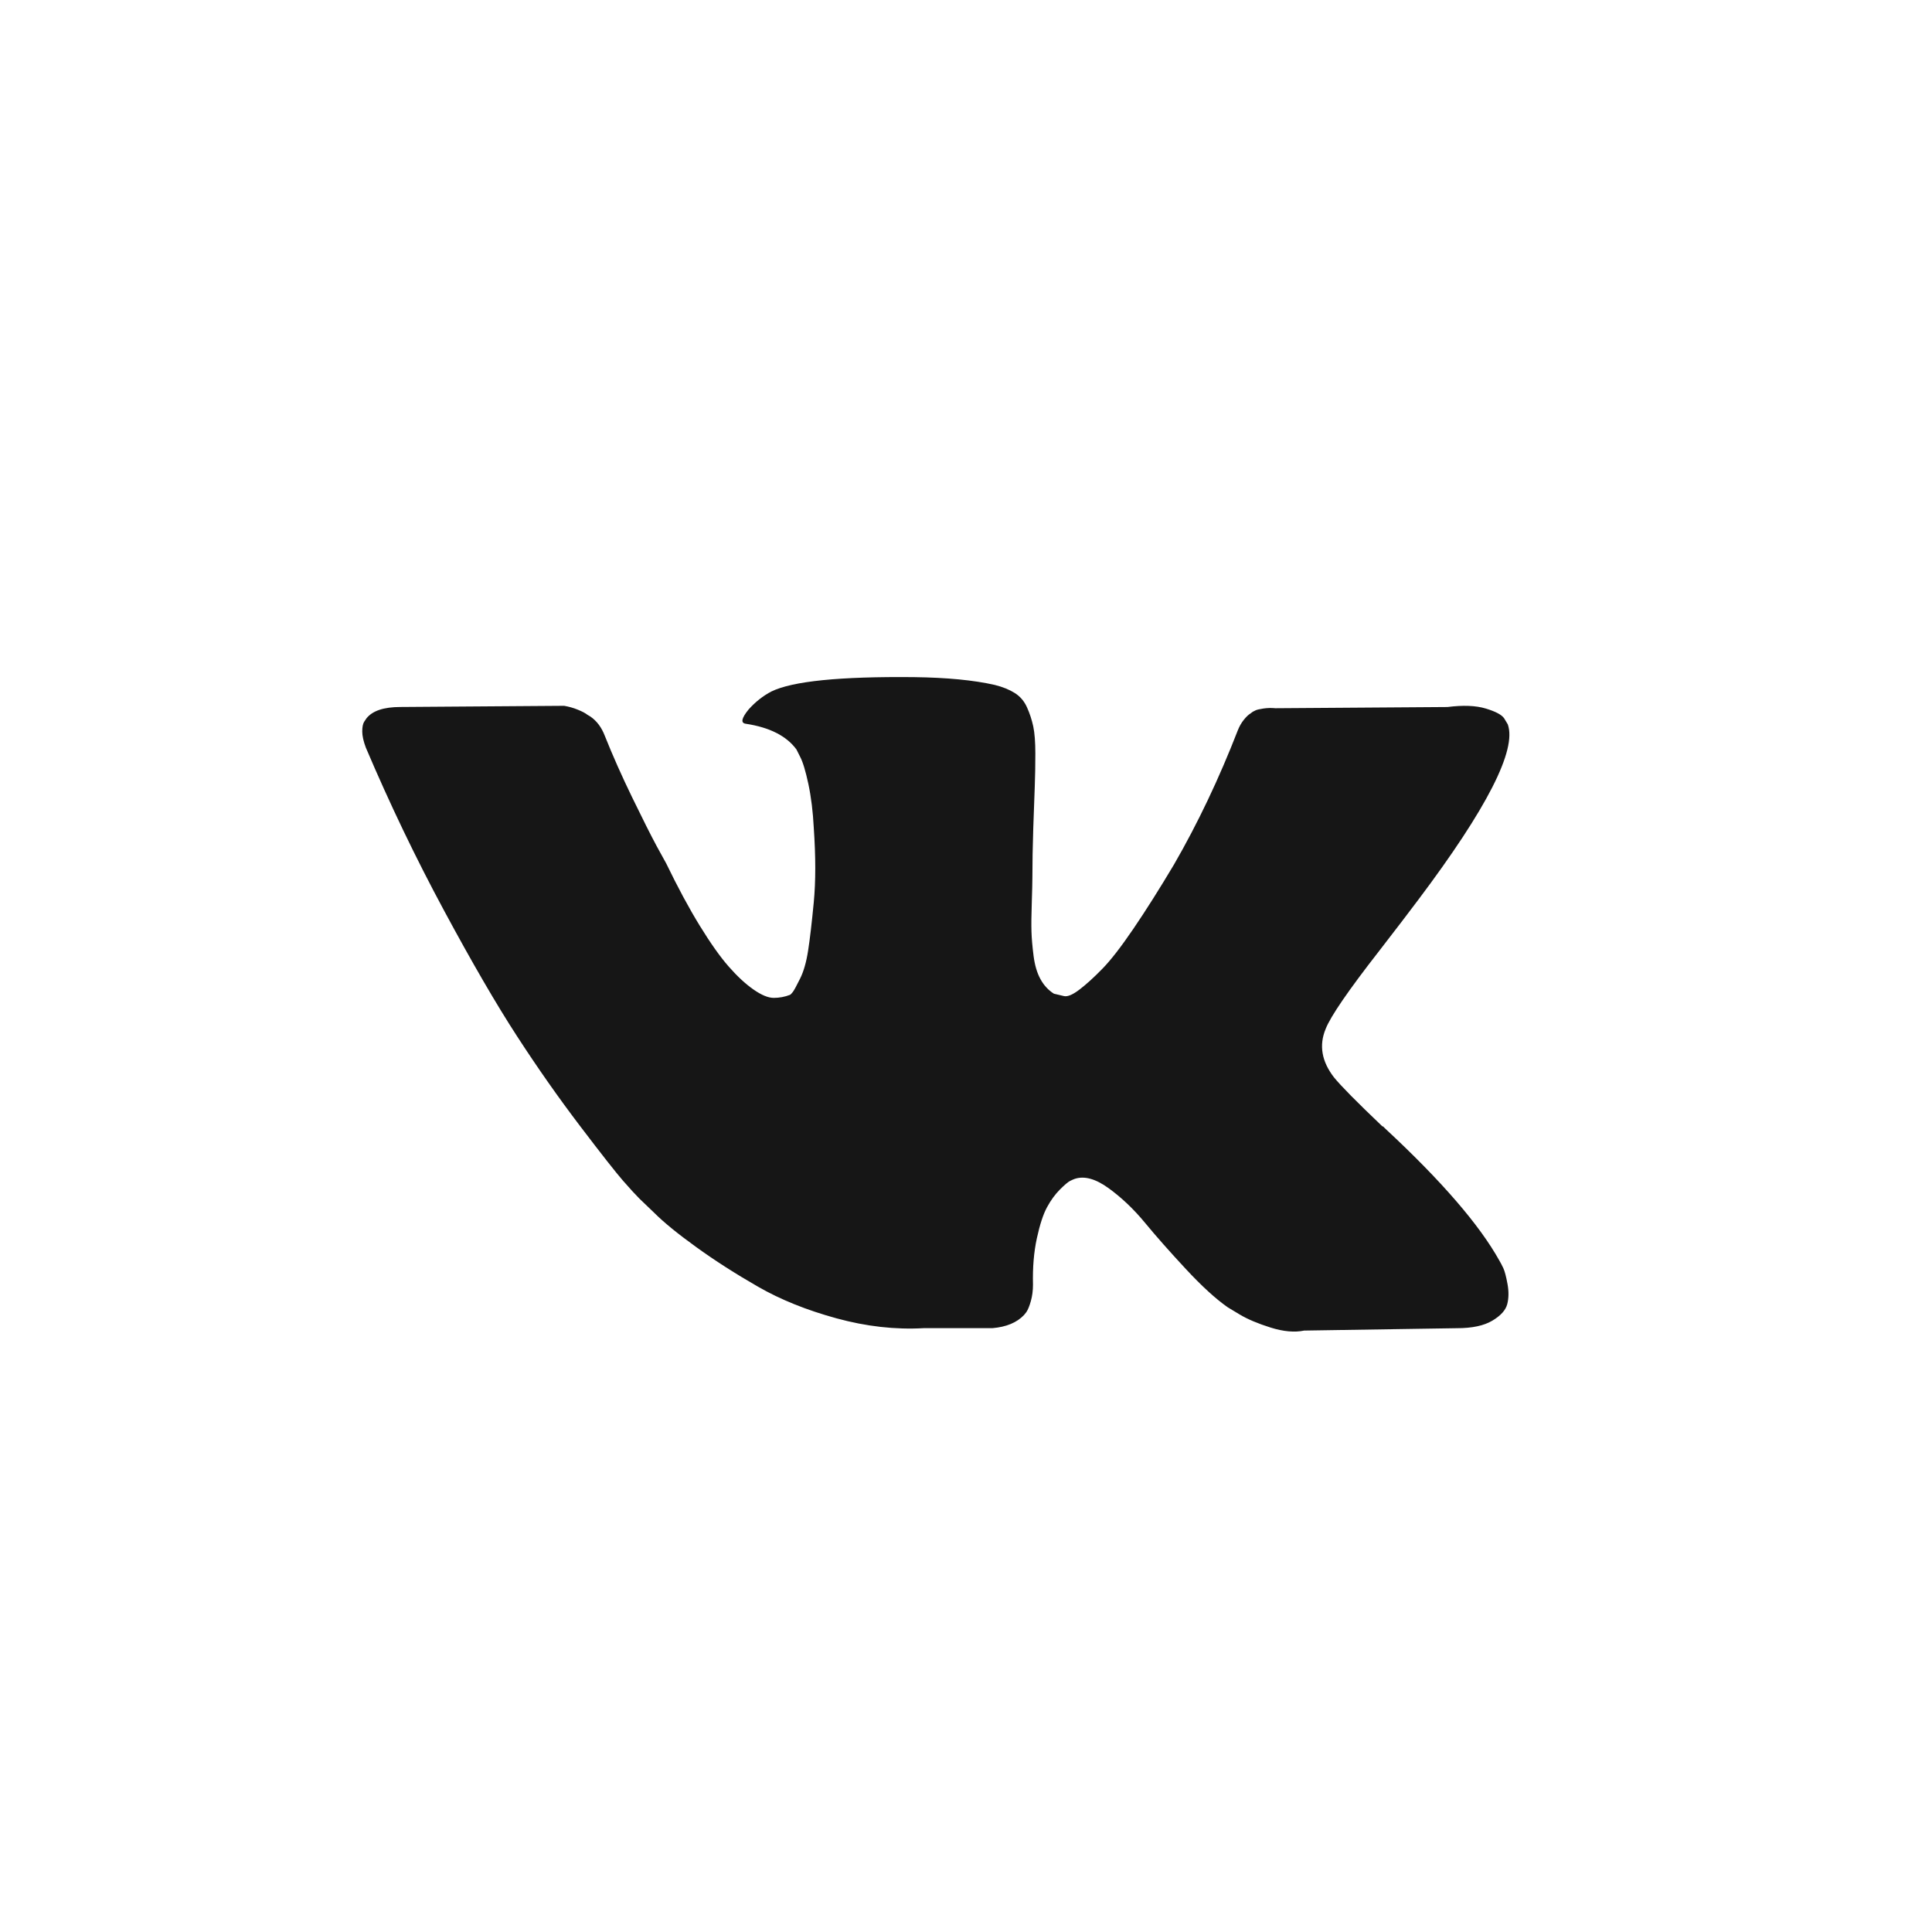 <svg viewBox="0 0 64 64" fill="none" xmlns="http://www.w3.org/2000/svg">
<rect width="64" height="64" rx="32" />
<path d="M45.693 31.493C46.233 30.795 46.662 30.234 46.979 29.811C49.261 26.778 50.25 24.84 49.947 23.995L49.828 23.797C49.749 23.678 49.544 23.569 49.214 23.47C48.885 23.371 48.462 23.356 47.948 23.421L42.25 23.461C42.119 23.448 41.986 23.451 41.855 23.47C41.723 23.49 41.637 23.51 41.597 23.529C41.557 23.55 41.525 23.566 41.498 23.579L41.419 23.638C41.353 23.678 41.281 23.747 41.202 23.846C41.123 23.945 41.056 24.06 41.004 24.193C40.384 25.789 39.679 27.273 38.887 28.644C38.399 29.462 37.95 30.172 37.542 30.771C37.133 31.372 36.79 31.814 36.513 32.096C36.236 32.38 35.985 32.608 35.761 32.779C35.537 32.951 35.365 33.023 35.247 32.997C35.135 32.972 35.022 32.946 34.911 32.917C34.726 32.799 34.577 32.638 34.466 32.433C34.353 32.229 34.278 31.972 34.238 31.661C34.199 31.352 34.175 31.084 34.169 30.86C34.162 30.636 34.165 30.319 34.179 29.91C34.192 29.501 34.199 29.225 34.199 29.079C34.199 28.578 34.209 28.034 34.228 27.447C34.248 26.86 34.265 26.395 34.278 26.052C34.291 25.709 34.297 25.346 34.297 24.964C34.297 24.582 34.274 24.281 34.228 24.063C34.181 23.846 34.112 23.634 34.02 23.43C33.928 23.226 33.793 23.068 33.614 22.956C33.436 22.844 33.216 22.755 32.952 22.689C32.252 22.53 31.362 22.445 30.281 22.431C27.827 22.406 26.251 22.564 25.552 22.907C25.275 23.052 25.024 23.25 24.8 23.5C24.563 23.791 24.53 23.949 24.702 23.975C25.493 24.094 26.053 24.378 26.383 24.826L26.502 25.063C26.594 25.235 26.686 25.538 26.779 25.973C26.871 26.409 26.93 26.89 26.957 27.418C27.023 28.381 27.023 29.204 26.957 29.891C26.891 30.577 26.829 31.111 26.769 31.493C26.71 31.875 26.621 32.185 26.502 32.422C26.384 32.66 26.305 32.806 26.265 32.858C26.225 32.911 26.192 32.944 26.166 32.957C25.995 33.023 25.814 33.056 25.632 33.056C25.447 33.056 25.223 32.963 24.959 32.778C24.695 32.594 24.421 32.34 24.138 32.017C23.854 31.694 23.535 31.242 23.178 30.661C22.822 30.082 22.453 29.395 22.07 28.604L21.754 28.03C21.556 27.662 21.286 27.124 20.943 26.418C20.6 25.712 20.296 25.03 20.033 24.37C19.927 24.094 19.769 23.883 19.558 23.737L19.459 23.678C19.393 23.625 19.288 23.569 19.142 23.51C18.996 23.45 18.843 23.407 18.687 23.381L13.266 23.42C12.712 23.42 12.337 23.546 12.139 23.797L12.06 23.915C12.02 23.982 12 24.087 12 24.232C12 24.378 12.04 24.555 12.119 24.766C12.91 26.626 13.771 28.42 14.701 30.147C15.631 31.875 16.439 33.267 17.125 34.322C17.81 35.378 18.509 36.373 19.222 37.31C19.934 38.247 20.406 38.846 20.636 39.11C20.867 39.374 21.048 39.572 21.18 39.704L21.675 40.179C21.991 40.495 22.456 40.874 23.07 41.316C23.683 41.759 24.362 42.194 25.108 42.622C25.853 43.051 26.72 43.4 27.709 43.671C28.698 43.942 29.661 44.05 30.598 43.997H32.873C33.335 43.958 33.684 43.813 33.922 43.562L34.001 43.463C34.053 43.385 34.103 43.262 34.149 43.097C34.195 42.933 34.219 42.751 34.219 42.554C34.205 41.987 34.248 41.475 34.347 41.02C34.446 40.565 34.558 40.223 34.684 39.991C34.809 39.761 34.95 39.566 35.109 39.407C35.267 39.249 35.379 39.154 35.445 39.121C35.511 39.088 35.564 39.065 35.604 39.051C35.92 38.946 36.292 39.048 36.721 39.358C37.15 39.669 37.553 40.05 37.929 40.506C38.304 40.961 38.756 41.471 39.284 42.039C39.811 42.606 40.273 43.028 40.669 43.305L41.064 43.543C41.328 43.701 41.671 43.846 42.093 43.978C42.515 44.11 42.885 44.143 43.201 44.077L48.266 43.998C48.767 43.998 49.156 43.915 49.433 43.75C49.71 43.586 49.875 43.404 49.928 43.206C49.98 43.008 49.984 42.785 49.938 42.534C49.892 42.284 49.846 42.109 49.8 42.01C49.753 41.911 49.71 41.828 49.671 41.763C49.011 40.576 47.752 39.118 45.892 37.39L45.852 37.351L45.832 37.331L45.813 37.312H45.793C44.948 36.507 44.414 35.966 44.19 35.689C43.782 35.162 43.689 34.627 43.913 34.087C44.071 33.677 44.664 32.812 45.693 31.493Z" fill="#161616"/>
</svg>
